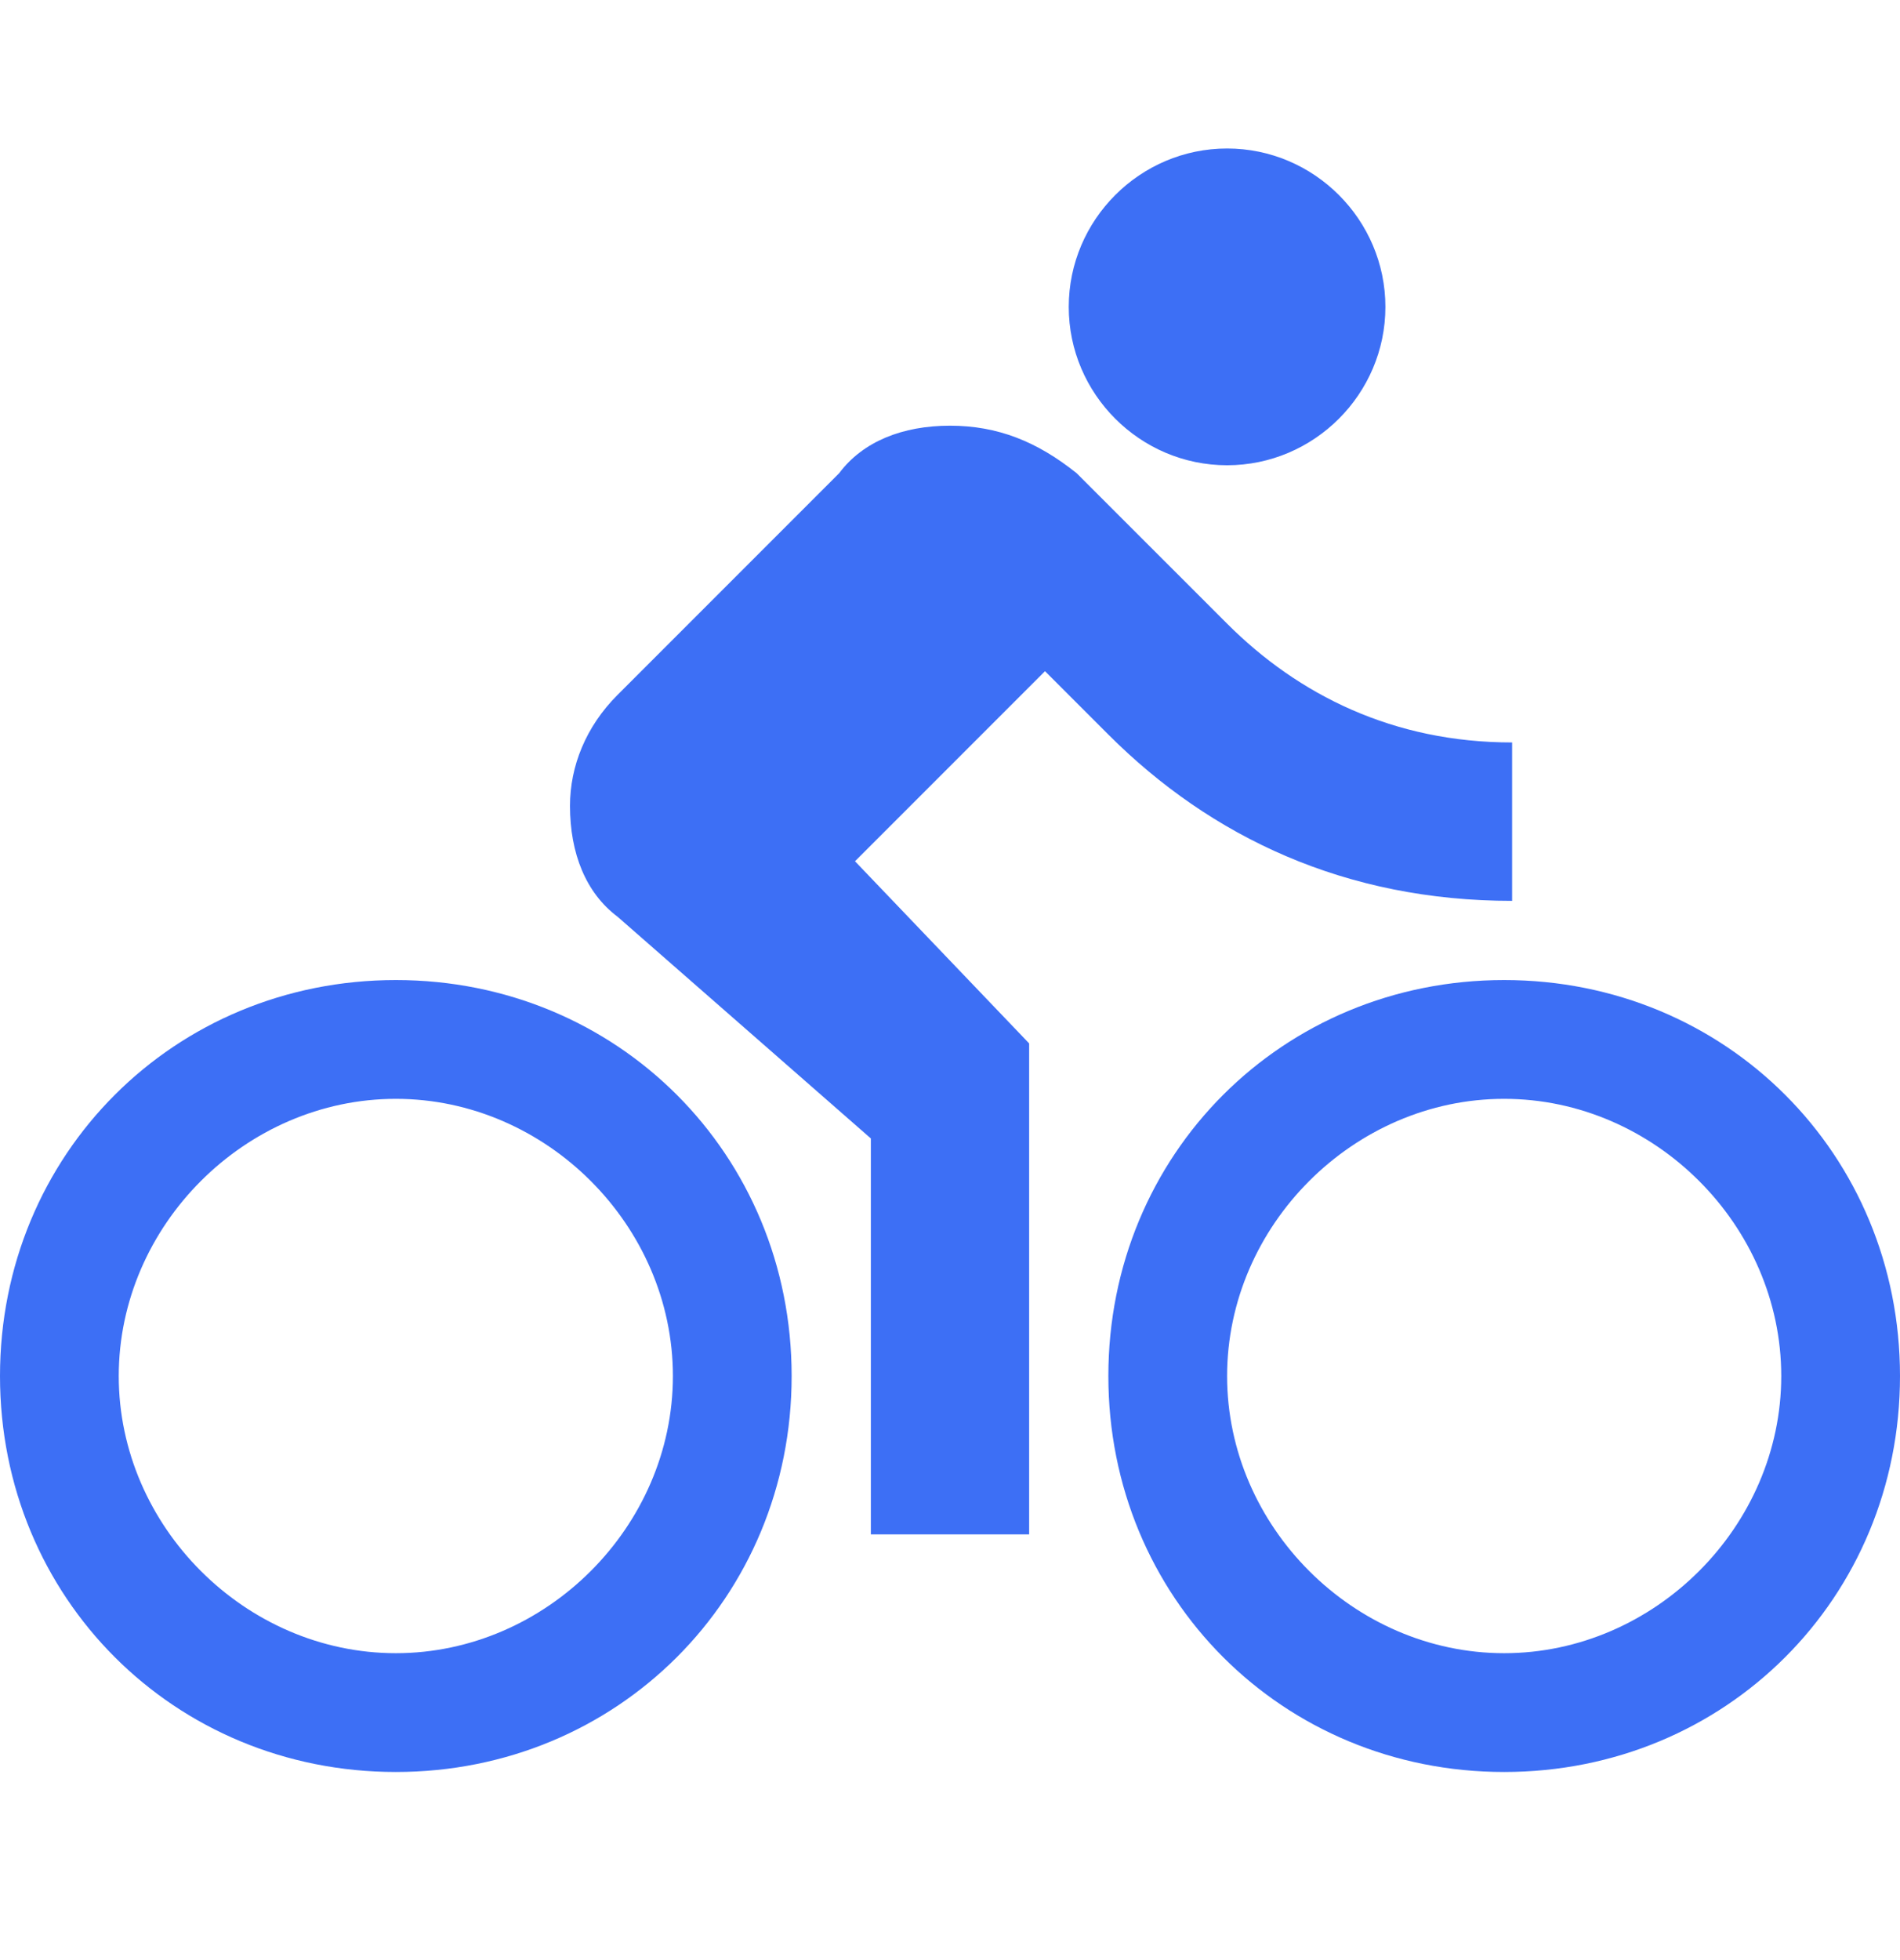 <svg width="32" height="33" viewBox="0 0 32 33" fill="none" xmlns="http://www.w3.org/2000/svg">
<path d="M20.667 7.833C22.133 7.833 23.333 6.633 23.333 5.167C23.333 3.7 22.133 2.5 20.667 2.5C19.2 2.5 18 3.7 18 5.167C18 6.633 19.2 7.833 20.667 7.833ZM6.667 16.5C2.933 16.5 0 19.433 0 23.167C0 26.9 2.933 29.833 6.667 29.833C10.4 29.833 13.333 26.9 13.333 23.167C13.333 19.433 10.4 16.5 6.667 16.5ZM6.667 27.833C4.133 27.833 2 25.7 2 23.167C2 20.633 4.133 18.5 6.667 18.5C9.2 18.5 11.333 20.633 11.333 23.167C11.333 25.7 9.2 27.833 6.667 27.833ZM14.4 14.5L17.6 11.3L18.667 12.367C20.4 14.1 22.667 15.167 25.467 15.167V12.5C23.467 12.5 21.867 11.7 20.667 10.5L18.133 7.967C17.467 7.433 16.8 7.167 16 7.167C15.2 7.167 14.533 7.433 14.133 7.967L10.4 11.7C9.867 12.233 9.6 12.9 9.6 13.567C9.6 14.367 9.867 15.033 10.4 15.433L14.667 19.167V25.833H17.333V17.567L14.4 14.5ZM25.333 16.5C21.6 16.5 18.667 19.433 18.667 23.167C18.667 26.9 21.6 29.833 25.333 29.833C29.067 29.833 32 26.9 32 23.167C32 19.433 29.067 16.5 25.333 16.5ZM25.333 27.833C22.8 27.833 20.667 25.7 20.667 23.167C20.667 20.633 22.8 18.5 25.333 18.5C27.867 18.5 30 20.633 30 23.167C30 25.7 27.867 27.833 25.333 27.833Z" fill="#3D6FF5"/>
</svg>
